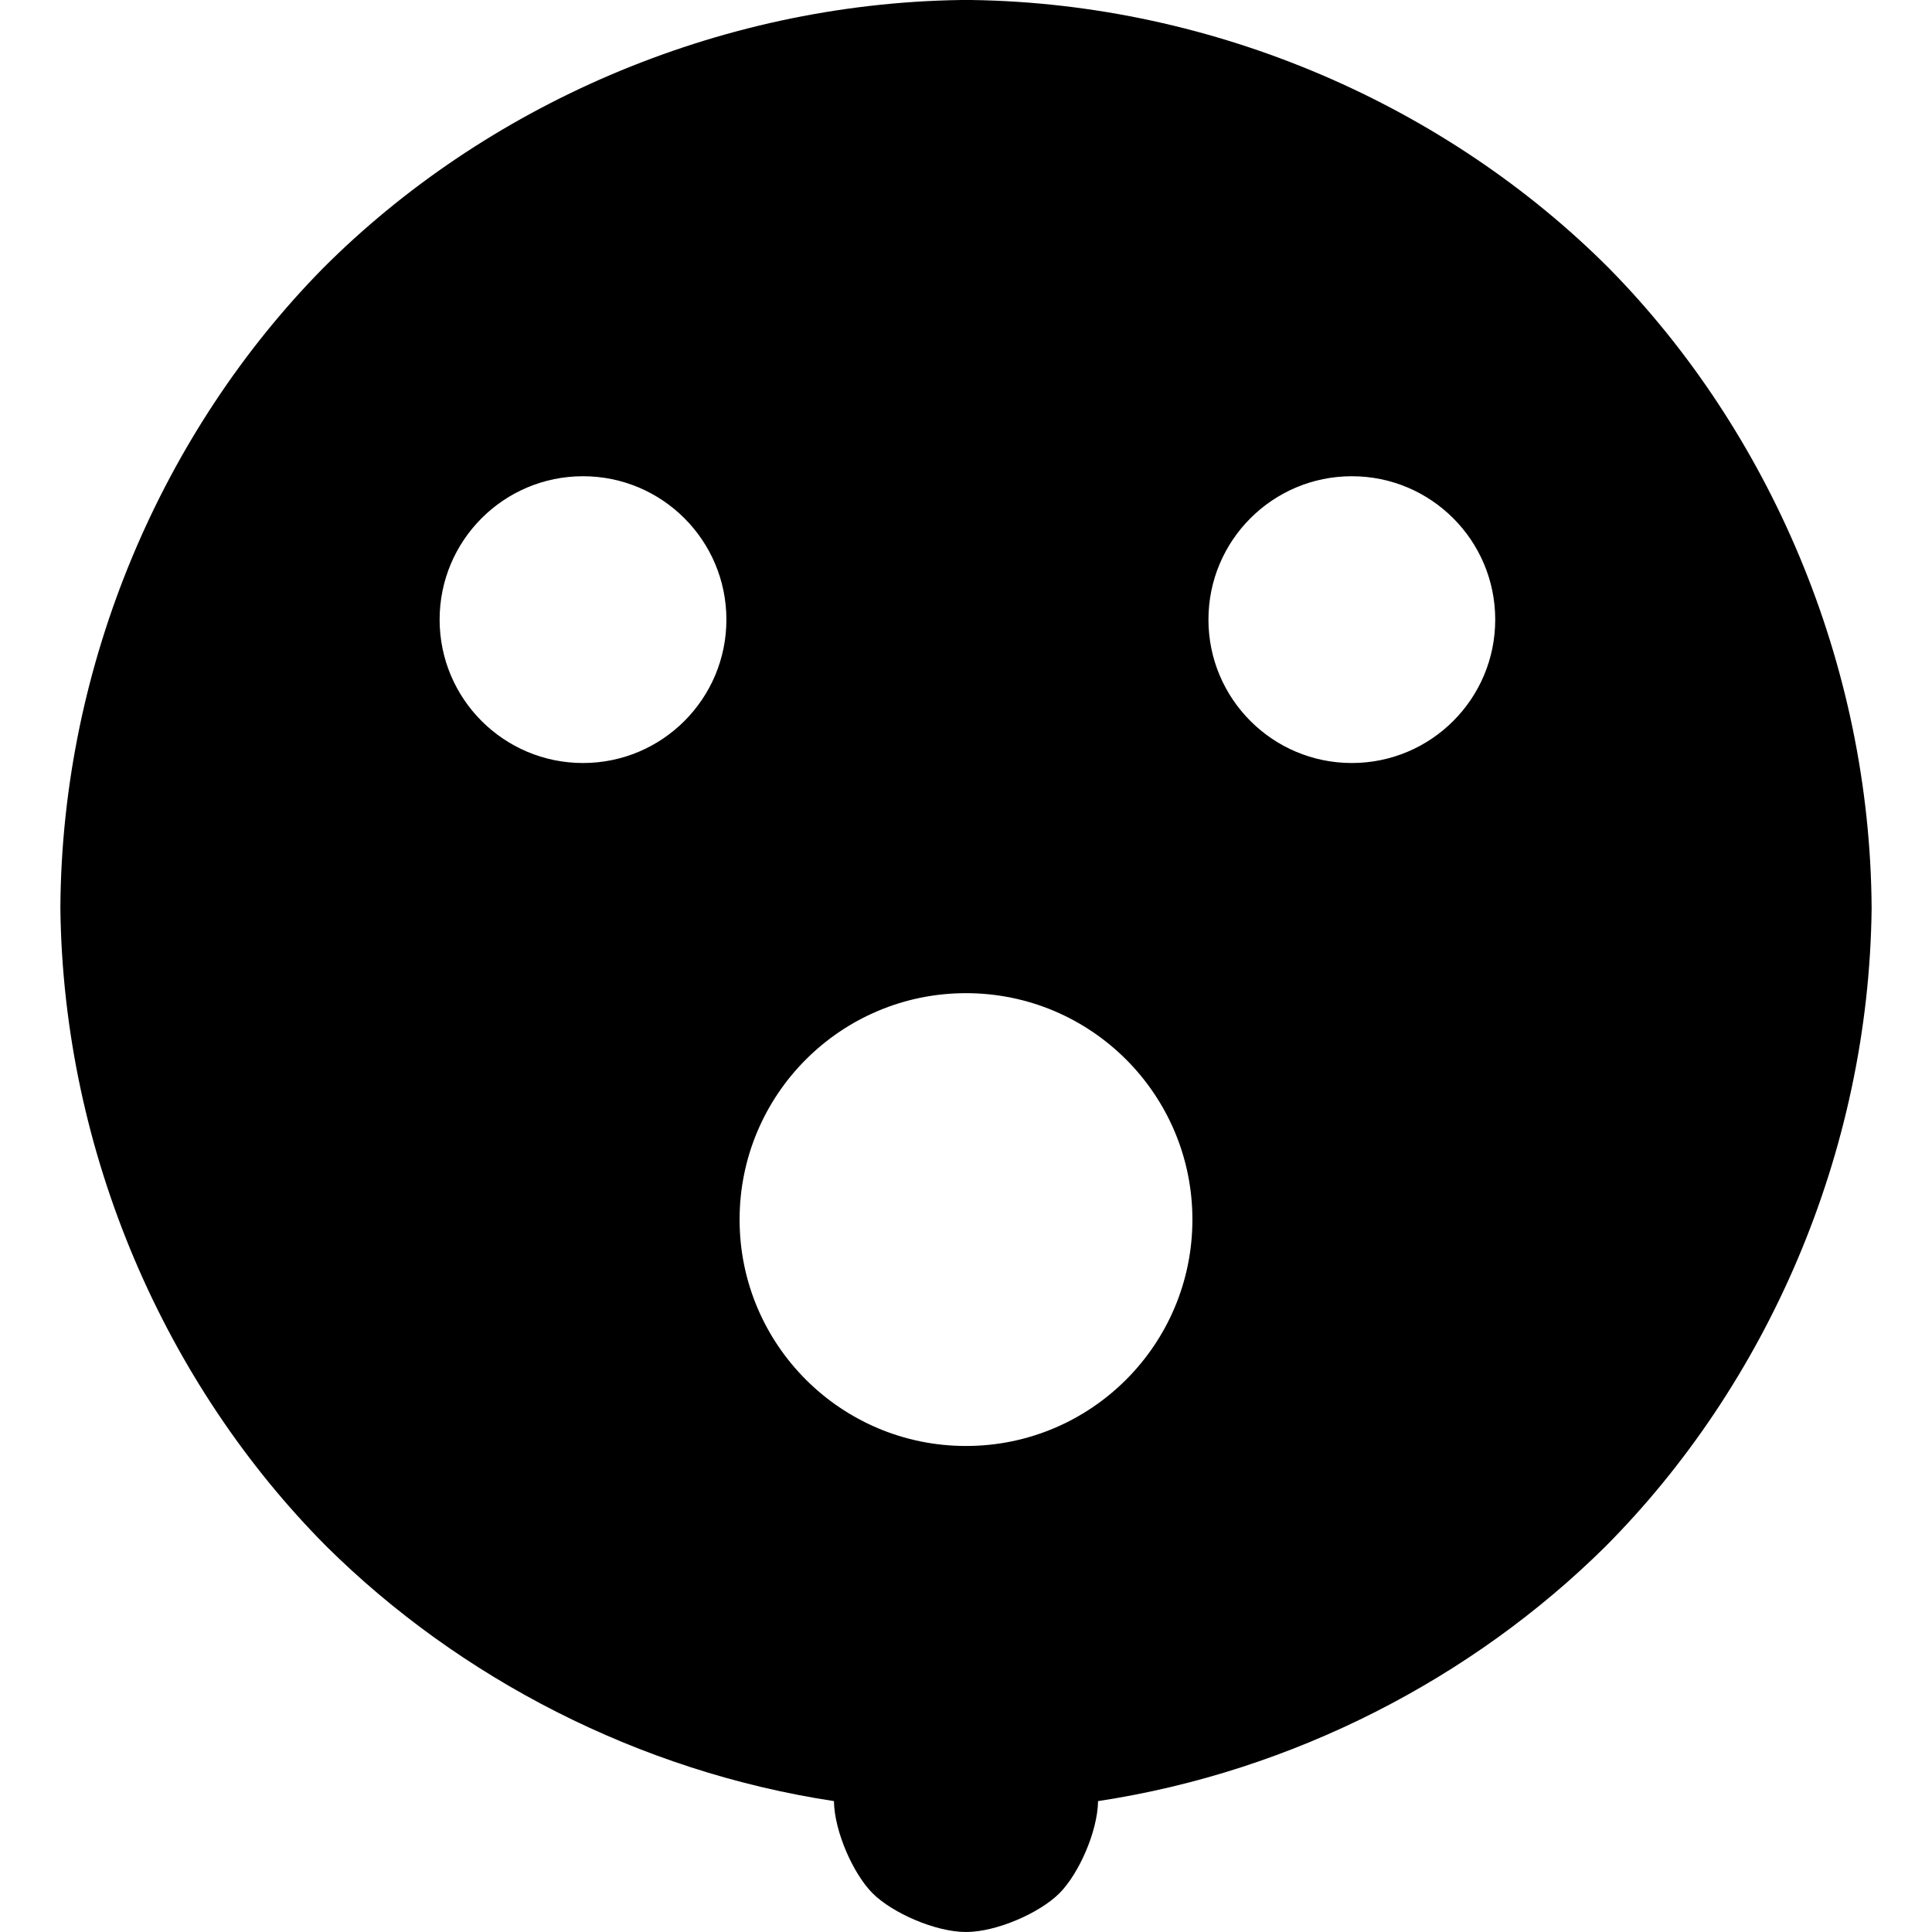 <svg viewBox="0 0 512 512" xmlns="http://www.w3.org/2000/svg"><path d="m85.628 71.057c42.645-42.7 103.974-70.127 169.096-71.057h2.675c65.122.93 126.341 28.37 168.986 71.071 42.338 43.005 69.247 104.527 69.615 169.651-.74 65.123-28.01 126.41-70.588 169.165-35.093 34.746-82.59 59.566-134.414 67.426-.128 8.108-5.136 19.319-10.251 24.434-5.181 5.181-16.617 10.253-24.747 10.253s-19.566-5.072-24.747-10.253c-5.115-5.115-10.124-16.327-10.251-24.435-51.829-7.864-99.337-32.695-134.429-67.44-42.58-42.757-69.833-104.117-70.573-169.239.367-65.124 27.292-126.574 69.628-169.576zm170.372 192.143c-33.137 0-60 26.863-60 60s26.863 60 60 60 60-26.863 60-60-26.863-60-60-60zm-101.497-136.994c-20.987 0-38 17.013-38 38s17.013 38 38 38 38-17.013 38-38-17.013-38-38-38zm203.747 0c-20.987 0-38 17.013-38 38s17.013 38 38 38 38-17.013 38-38-17.013-38-38-38z"/></svg>